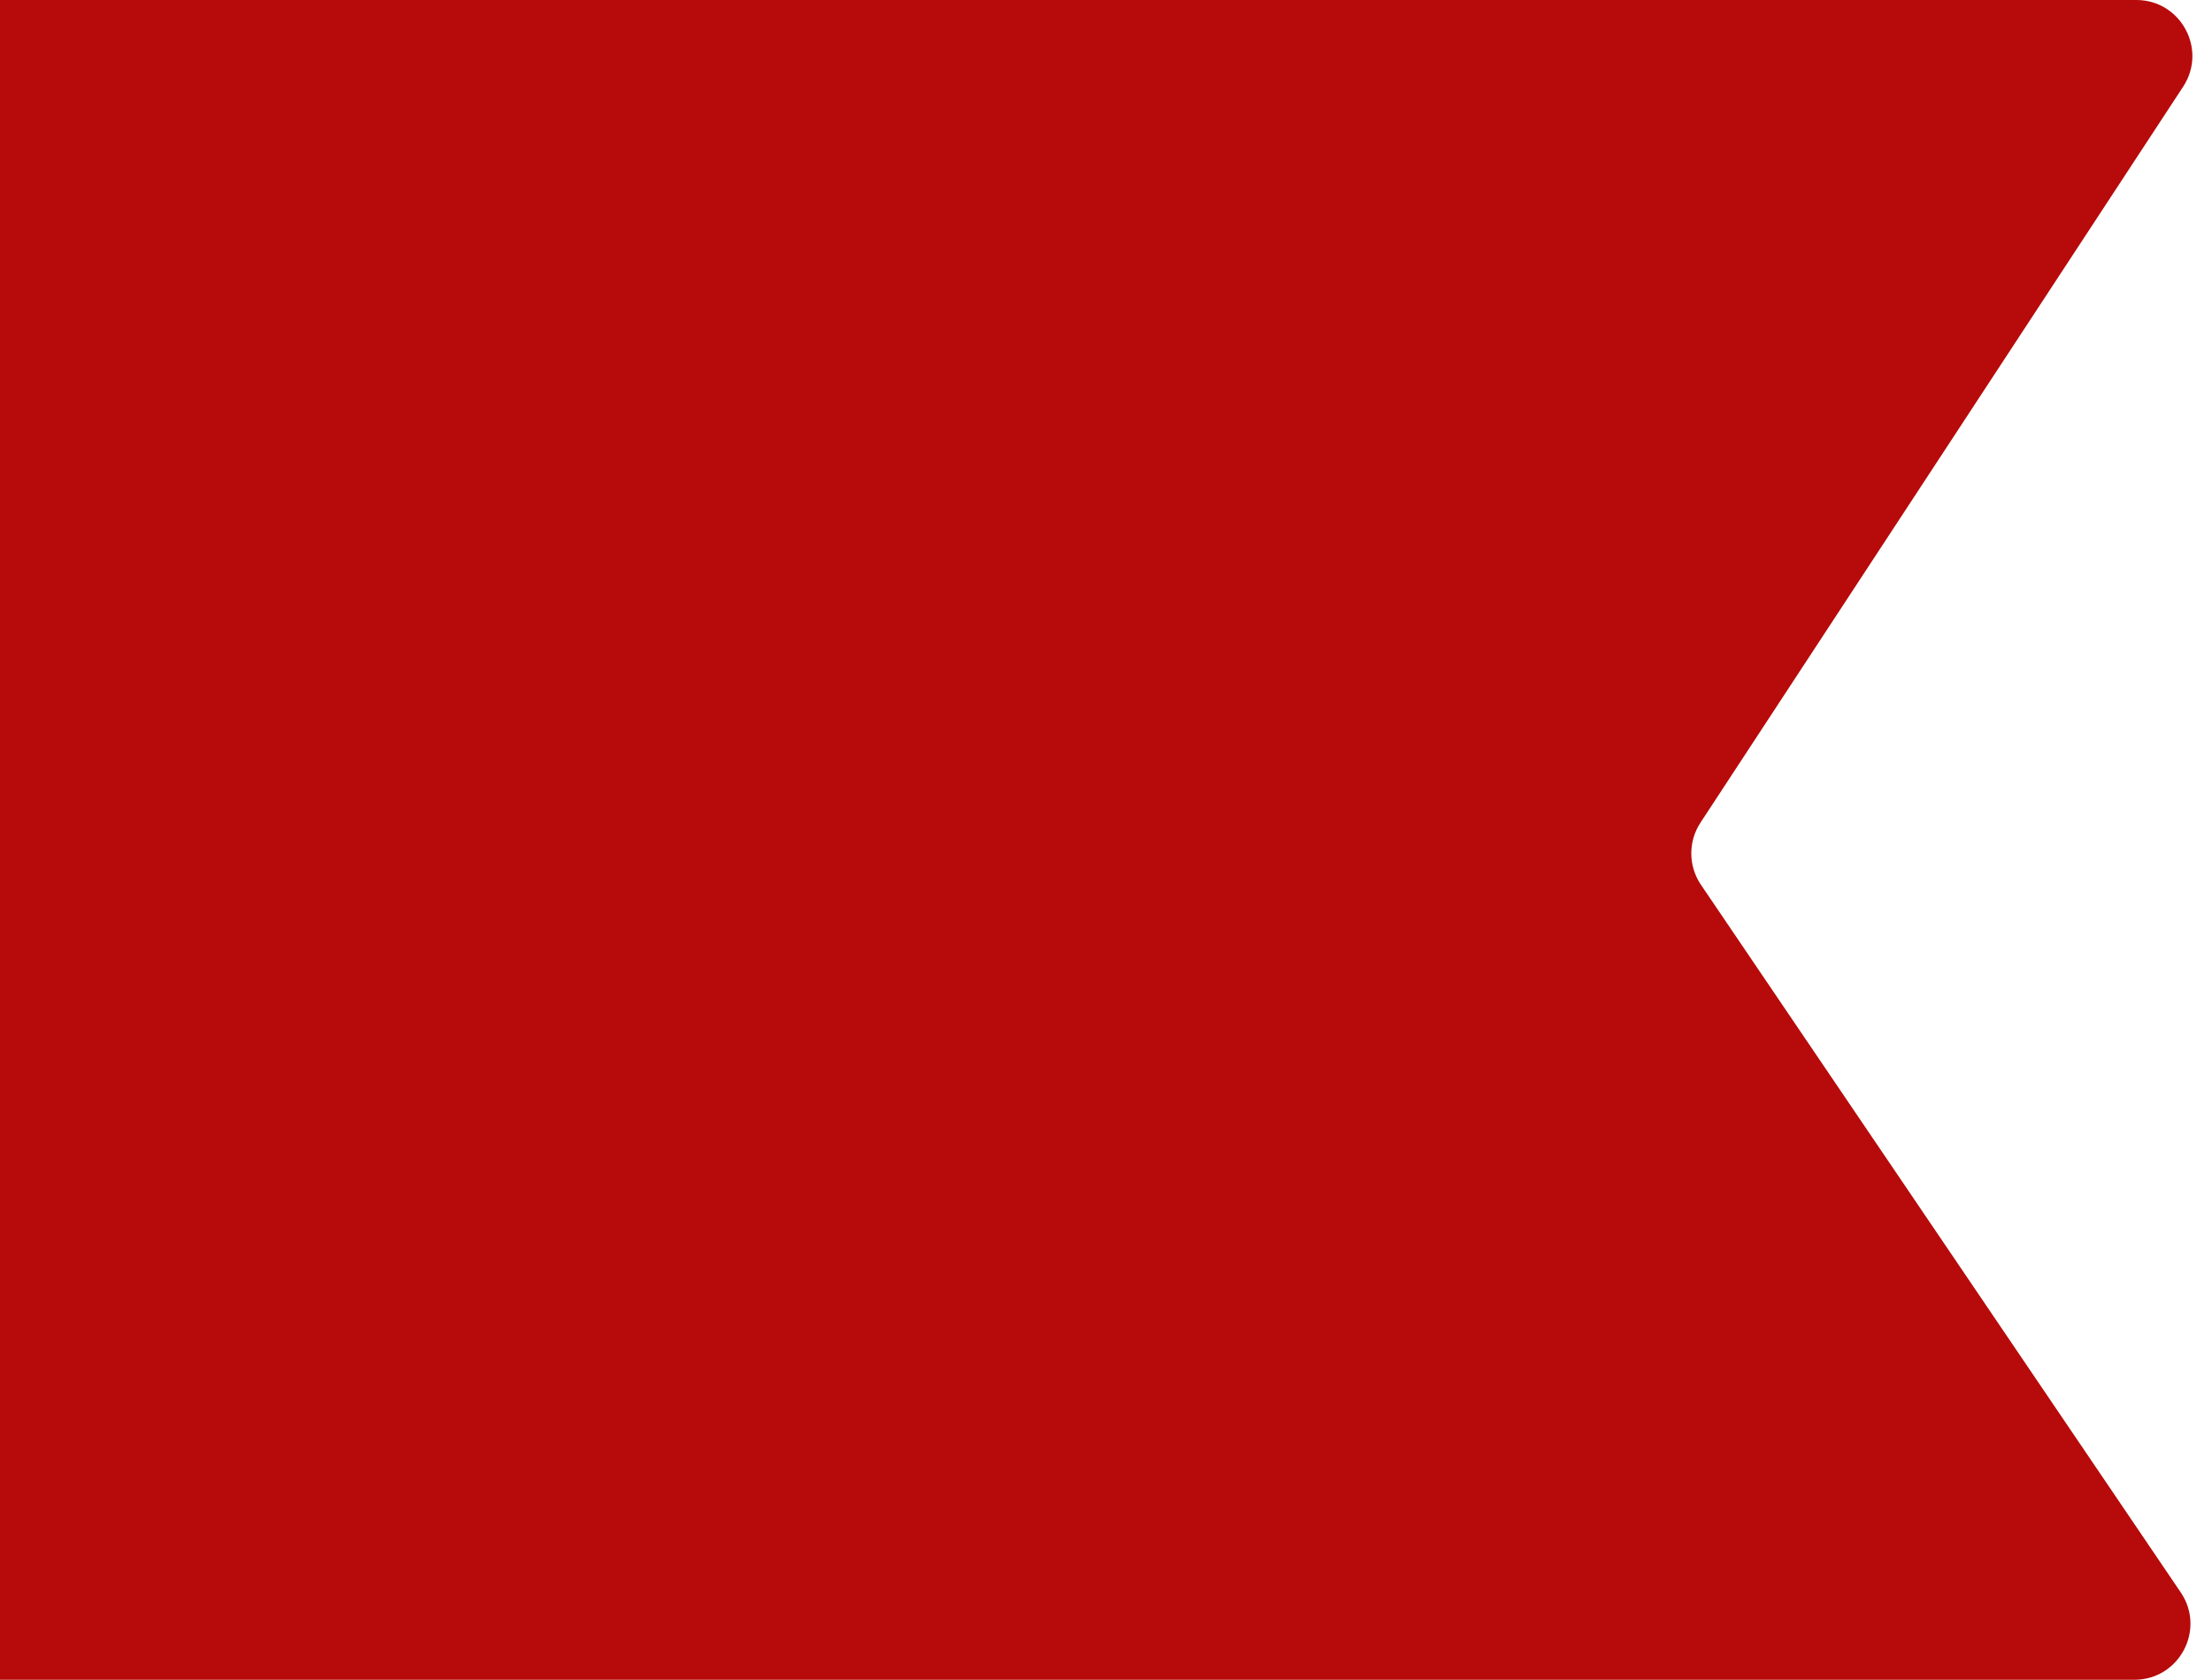 <svg width="79" height="60" viewBox="0 0 79 60" fill="none" xmlns="http://www.w3.org/2000/svg">
<path d="M0 0H76.297C77.887 0 78.841 1.767 77.969 3.097L60.731 29.385C60.288 30.06 60.295 30.935 60.748 31.604L77.883 56.878C78.784 58.206 77.832 60 76.228 60H0V0Z" fill="#B70A0A"/>
</svg>
